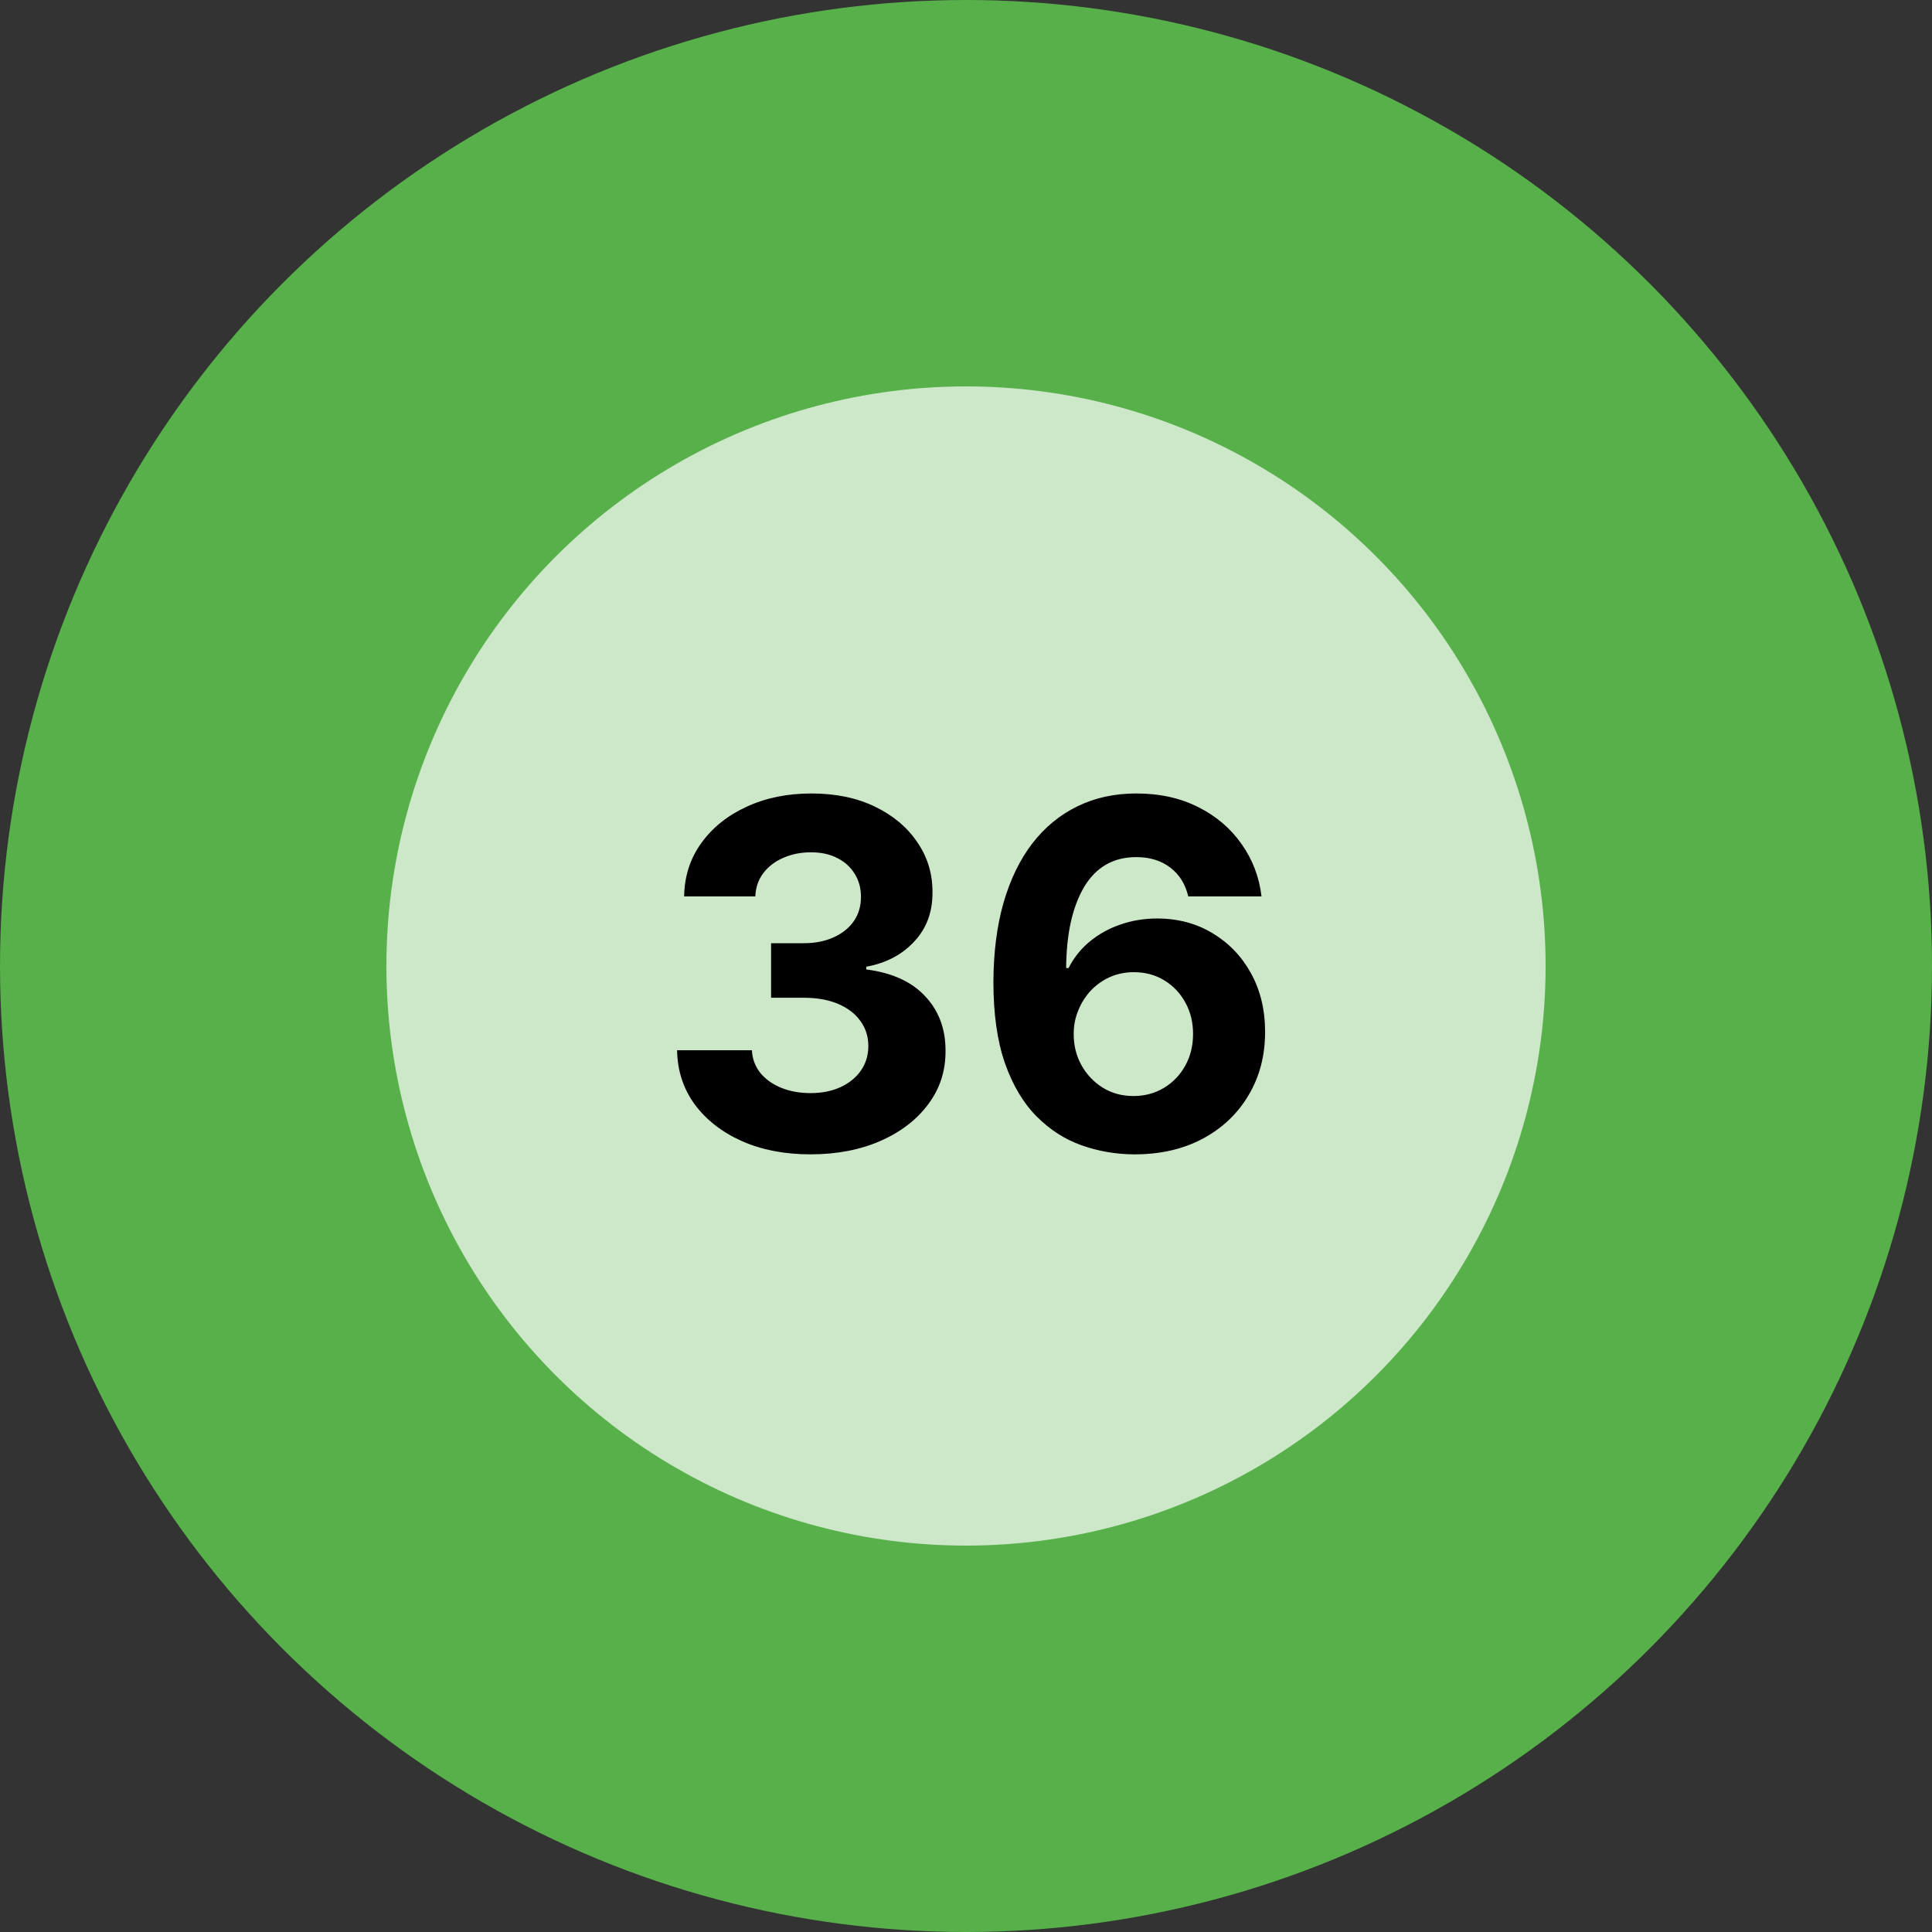 <svg width="80" height="80" viewBox="0 0 80 80" fill="none" xmlns="http://www.w3.org/2000/svg">
<rect x="0" y="0" width="80" height="80" fill="#333333" stroke="none"/>
<circle cx="40" cy="40" r="40" fill="#57B04A"/>
<circle cx="40" cy="40" r="24" fill="white" fill-opacity="0.7"/>
<path d="M33.555 47.799C32.495 47.799 31.55 47.617 30.722 47.252C29.898 46.883 29.247 46.376 28.768 45.732C28.295 45.083 28.051 44.335 28.037 43.488H31.134C31.152 43.843 31.268 44.155 31.482 44.425C31.699 44.69 31.988 44.896 32.348 45.043C32.708 45.19 33.113 45.263 33.562 45.263C34.031 45.263 34.446 45.181 34.805 45.015C35.165 44.849 35.447 44.619 35.651 44.326C35.854 44.032 35.956 43.694 35.956 43.31C35.956 42.922 35.847 42.579 35.629 42.28C35.416 41.977 35.108 41.741 34.706 41.57C34.308 41.4 33.835 41.315 33.285 41.315H31.929V39.056H33.285C33.749 39.056 34.159 38.975 34.514 38.815C34.874 38.654 35.153 38.431 35.352 38.147C35.551 37.858 35.651 37.522 35.651 37.138C35.651 36.774 35.563 36.454 35.388 36.179C35.217 35.9 34.976 35.682 34.663 35.526C34.356 35.37 33.996 35.292 33.584 35.292C33.167 35.292 32.786 35.367 32.44 35.519C32.095 35.666 31.818 35.877 31.609 36.151C31.401 36.426 31.29 36.748 31.276 37.117H28.328C28.342 36.279 28.581 35.54 29.046 34.901C29.509 34.262 30.134 33.762 30.921 33.403C31.711 33.038 32.604 32.856 33.598 32.856C34.602 32.856 35.48 33.038 36.233 33.403C36.986 33.767 37.571 34.26 37.987 34.88C38.409 35.495 38.617 36.187 38.612 36.954C38.617 37.768 38.364 38.447 37.852 38.992C37.346 39.536 36.685 39.882 35.871 40.029V40.143C36.941 40.28 37.755 40.652 38.314 41.258C38.877 41.859 39.157 42.612 39.152 43.516C39.157 44.345 38.918 45.081 38.435 45.725C37.956 46.369 37.296 46.876 36.453 47.245C35.61 47.614 34.644 47.799 33.555 47.799ZM46.945 47.799C46.197 47.794 45.475 47.669 44.779 47.422C44.087 47.176 43.467 46.776 42.918 46.222C42.369 45.668 41.933 44.934 41.611 44.02C41.294 43.107 41.135 41.984 41.135 40.654C41.14 39.432 41.28 38.341 41.554 37.38C41.834 36.414 42.231 35.595 42.748 34.922C43.268 34.25 43.891 33.739 44.615 33.388C45.34 33.033 46.152 32.856 47.051 32.856C48.022 32.856 48.879 33.045 49.623 33.424C50.366 33.798 50.962 34.307 51.412 34.951C51.867 35.595 52.142 36.317 52.236 37.117H49.203C49.085 36.61 48.837 36.213 48.458 35.924C48.079 35.635 47.61 35.491 47.051 35.491C46.105 35.491 45.385 35.903 44.892 36.726C44.405 37.55 44.156 38.67 44.147 40.086H44.246C44.464 39.655 44.758 39.288 45.127 38.985C45.501 38.677 45.925 38.443 46.398 38.282C46.876 38.116 47.381 38.033 47.911 38.033C48.773 38.033 49.54 38.237 50.212 38.644C50.884 39.047 51.415 39.6 51.803 40.306C52.191 41.011 52.385 41.819 52.385 42.728C52.385 43.713 52.156 44.589 51.696 45.356C51.242 46.123 50.605 46.724 49.786 47.16C48.971 47.59 48.025 47.804 46.945 47.799ZM46.931 45.384C47.404 45.384 47.828 45.27 48.202 45.043C48.576 44.816 48.87 44.508 49.083 44.12C49.296 43.732 49.402 43.296 49.402 42.813C49.402 42.33 49.296 41.897 49.083 41.513C48.874 41.13 48.586 40.824 48.216 40.597C47.847 40.37 47.425 40.256 46.952 40.256C46.597 40.256 46.268 40.322 45.965 40.455C45.666 40.588 45.404 40.772 45.176 41.009C44.954 41.246 44.779 41.52 44.651 41.833C44.523 42.141 44.459 42.47 44.459 42.82C44.459 43.289 44.566 43.717 44.779 44.106C44.997 44.494 45.29 44.804 45.659 45.036C46.033 45.268 46.457 45.384 46.931 45.384Z" fill="black"/>
</svg>
